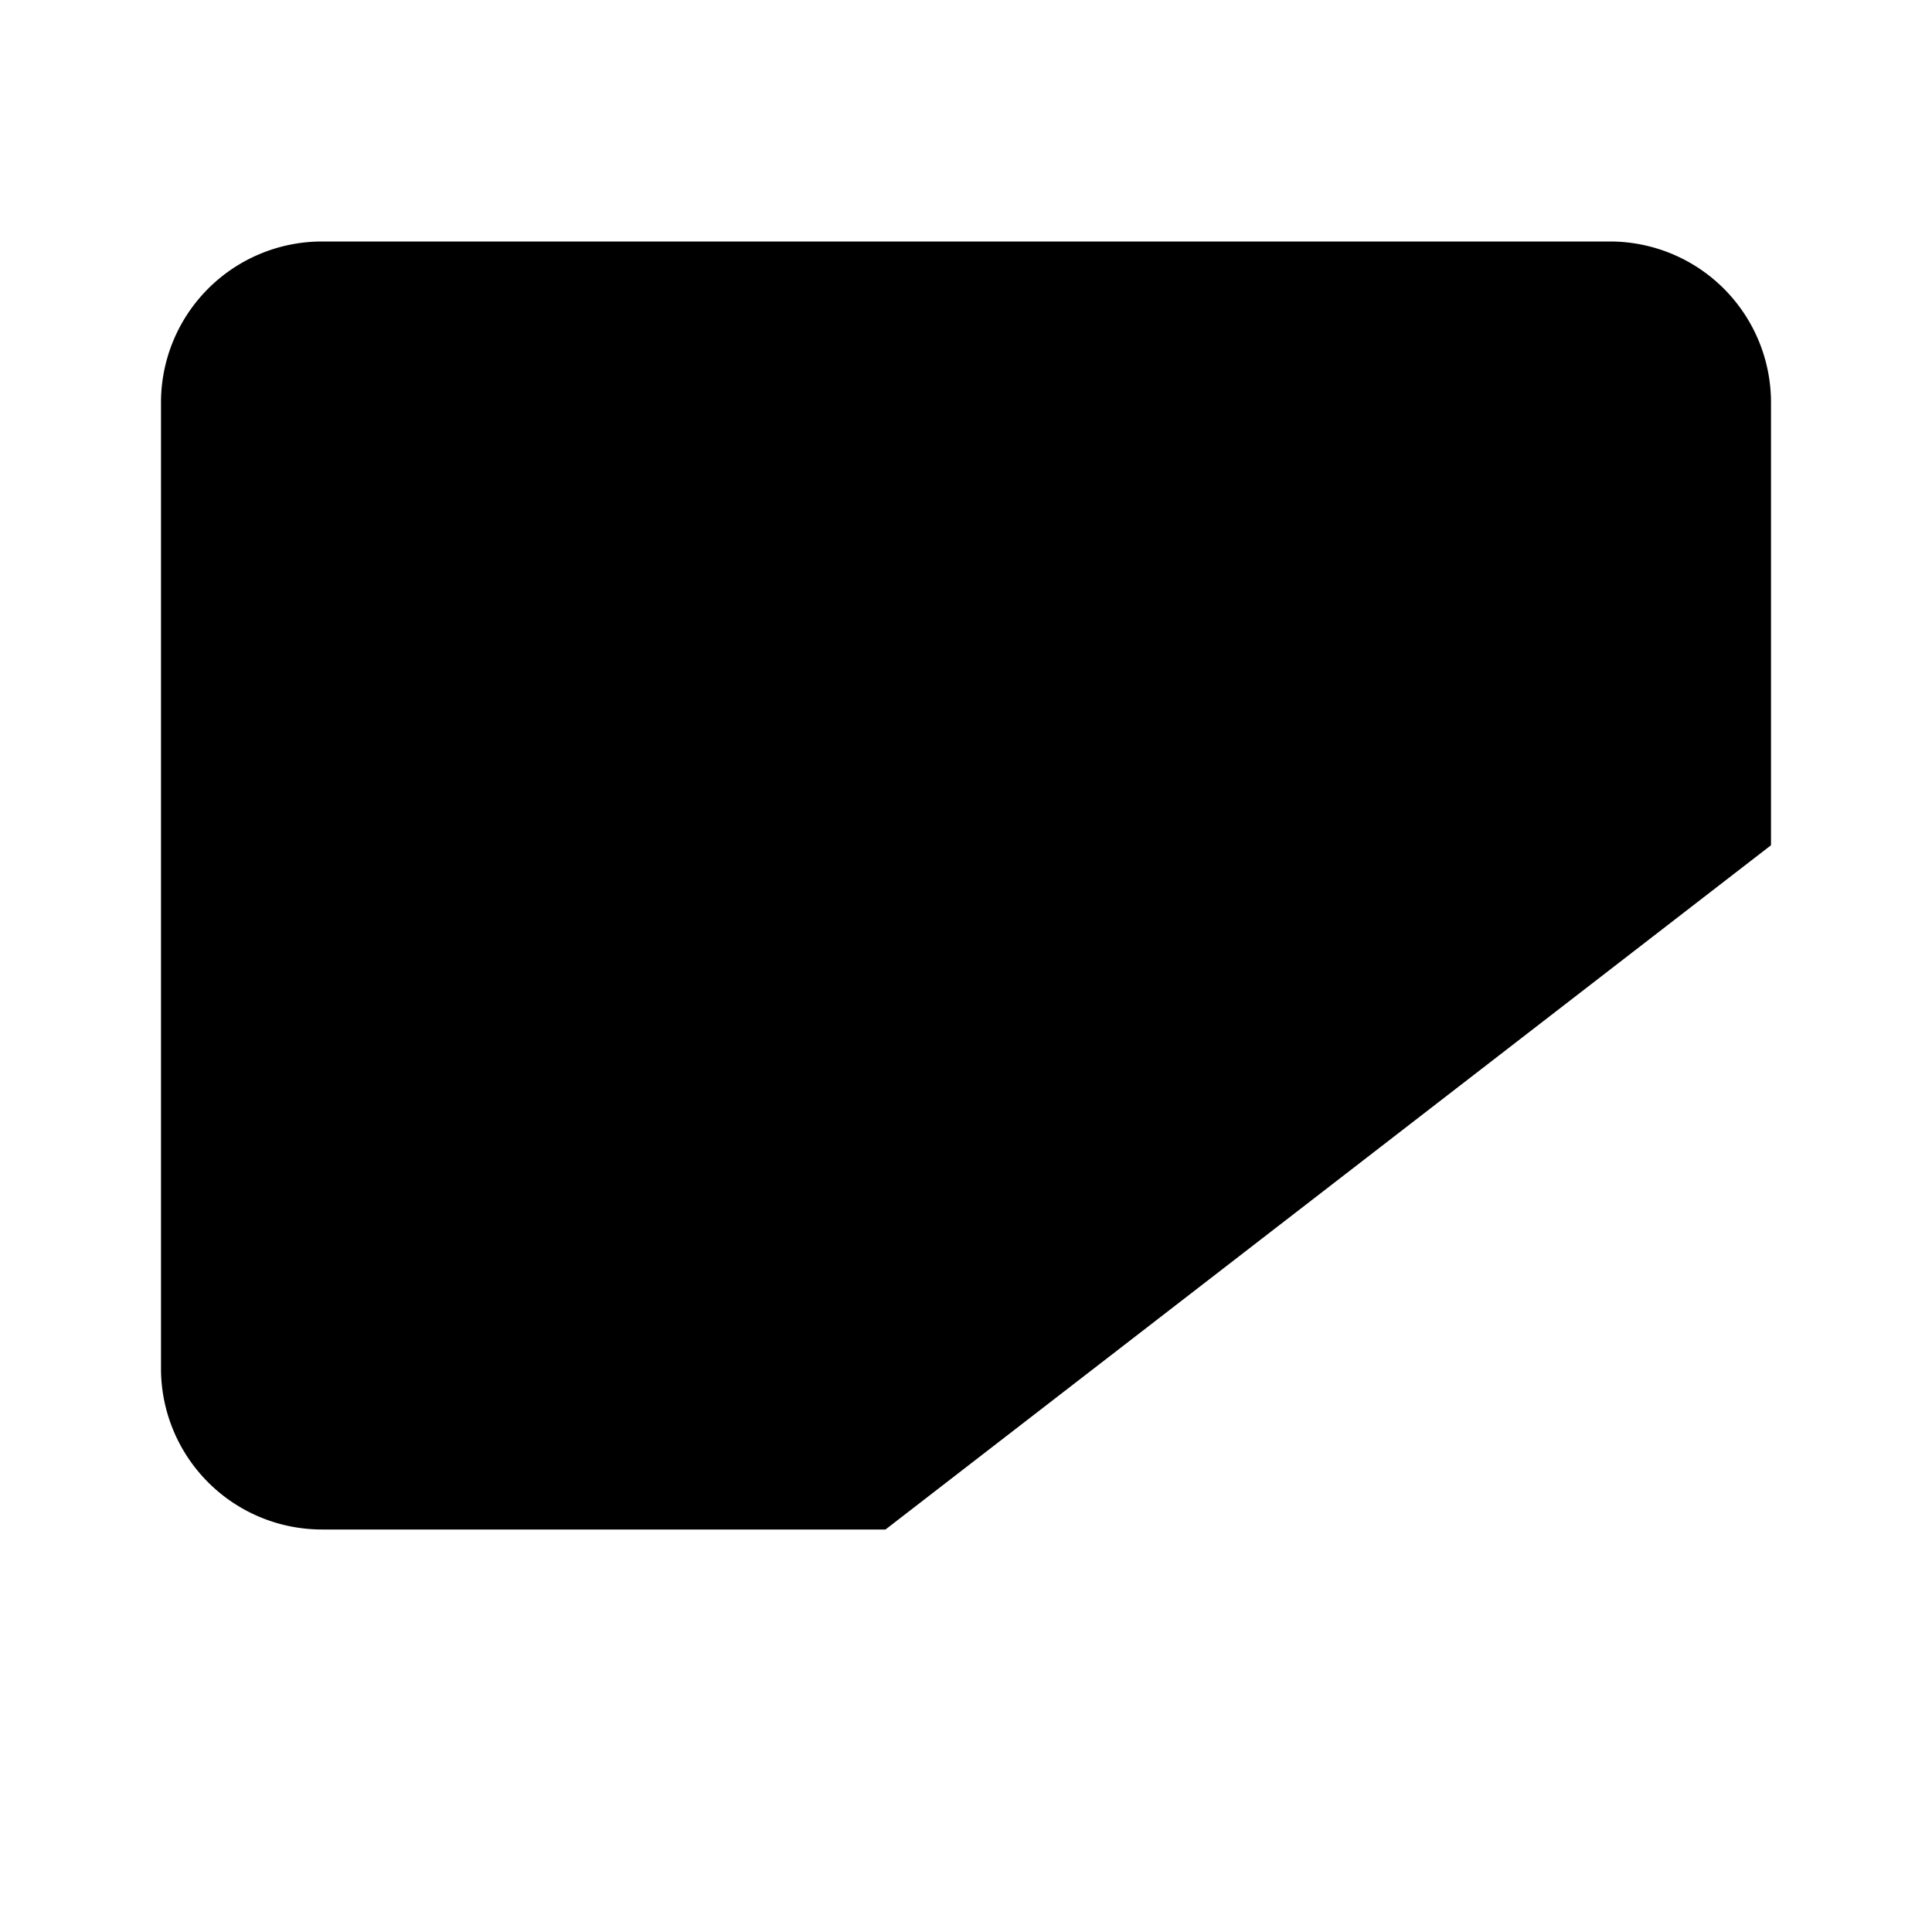 <svg xmlns="http://www.w3.org/2000/svg" viewBox="0 0 24 24"><path d="M11 19H4a2 2 0 0 1-2-2V5a2 2 0 0 1 2-2h16a2 2 0 0 1 2 2v5.5"/><path d="m22 6-9.106 4.553a2 2 0 0 1-1.788 0L2 6M15 17.5h7M18.5 21v-7"/></svg>